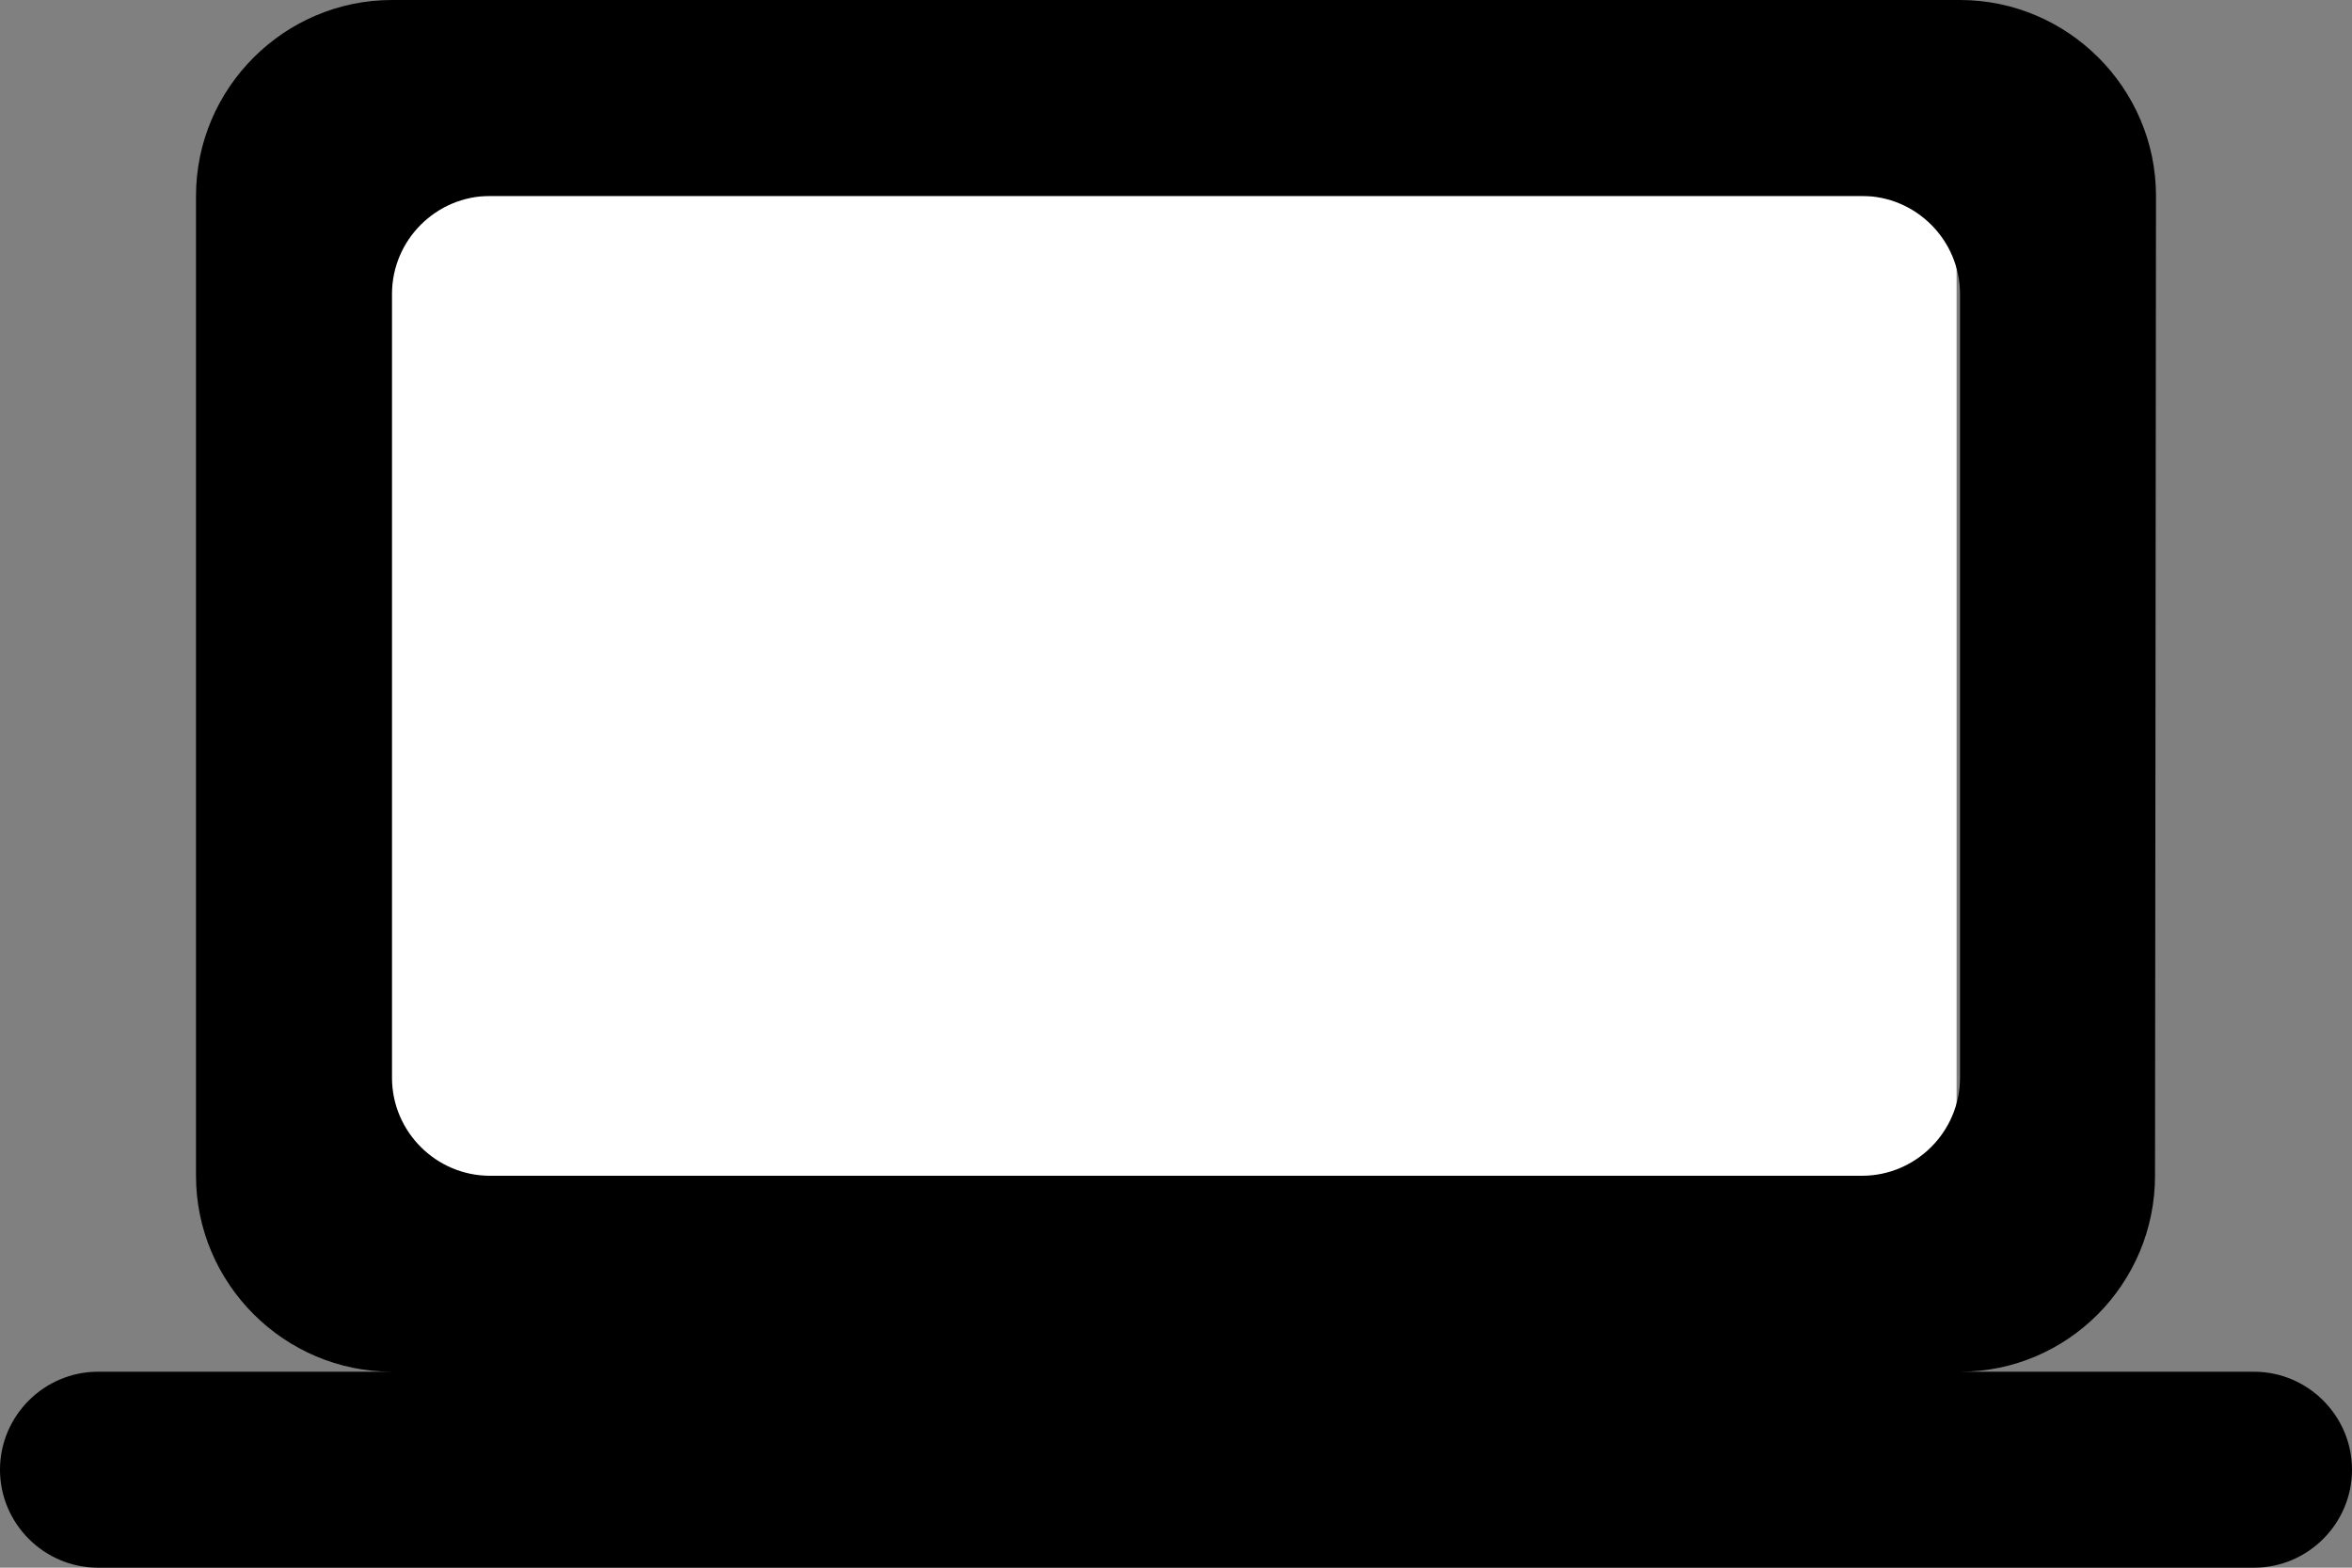 <?xml version="1.0" encoding="UTF-8" standalone="no"?>
<svg
   height="32"
   viewBox="0 0 48 32"
   width="48"
   version="1.1"
   id="svg1405"
   sodipodi:docname="desktop-macos.svg"
   xmlns:inkscape="http://www.inkscape.org/namespaces/inkscape"
   xmlns:sodipodi="http://sodipodi.sourceforge.net/DTD/sodipodi-0.dtd"
   xmlns="http://www.w3.org/2000/svg"
   xmlns:svg="http://www.w3.org/2000/svg">
  <rect x="0" y="0" width="48" height="32" fill="#808080" stroke="none"/>
  <defs
     id="defs1409" />
  <sodipodi:namedview
     id="namedview1407"
     pagecolor="#ffffff"
     bordercolor="#000000"
     borderopacity="0.25"
     inkscape:showpageshadow="2"
     inkscape:pageopacity="0.0"
     inkscape:pagecheckerboard="0"
     inkscape:deskcolor="#d1d1d1"
     showgrid="false" />
  <path
     d="m 7.93,4 h 32 v 20 h -32 z"
     fill="#ffffff"
     id="path1399" />
  <path
     d="m 40,28 c 2.2,0 3.98,-1.8 3.98,-4 L 44,4 C 44,1.8 42.2,0 40,0 H 8 C 5.8,0 4,1.8 4,4 v 20 c 0,2.2 1.8,4 4,4 H 2 c -1.1,0 -2,0.9 -2,2 0,1.1 0.9,2 2,2 h 44 c 1.1,0 2,-0.9 2,-2 0,-1.1 -0.9,-2 -2,-2 z M 10,4 h 28 c 1.1,0 2,0.9 2,2 v 16 c 0,1.1 -0.9,2 -2,2 H 10 C 8.9,24 8,23.1 8,22 V 6 C 8,4.9 8.9,4 10,4 Z"
     id="path1401" />
</svg>
